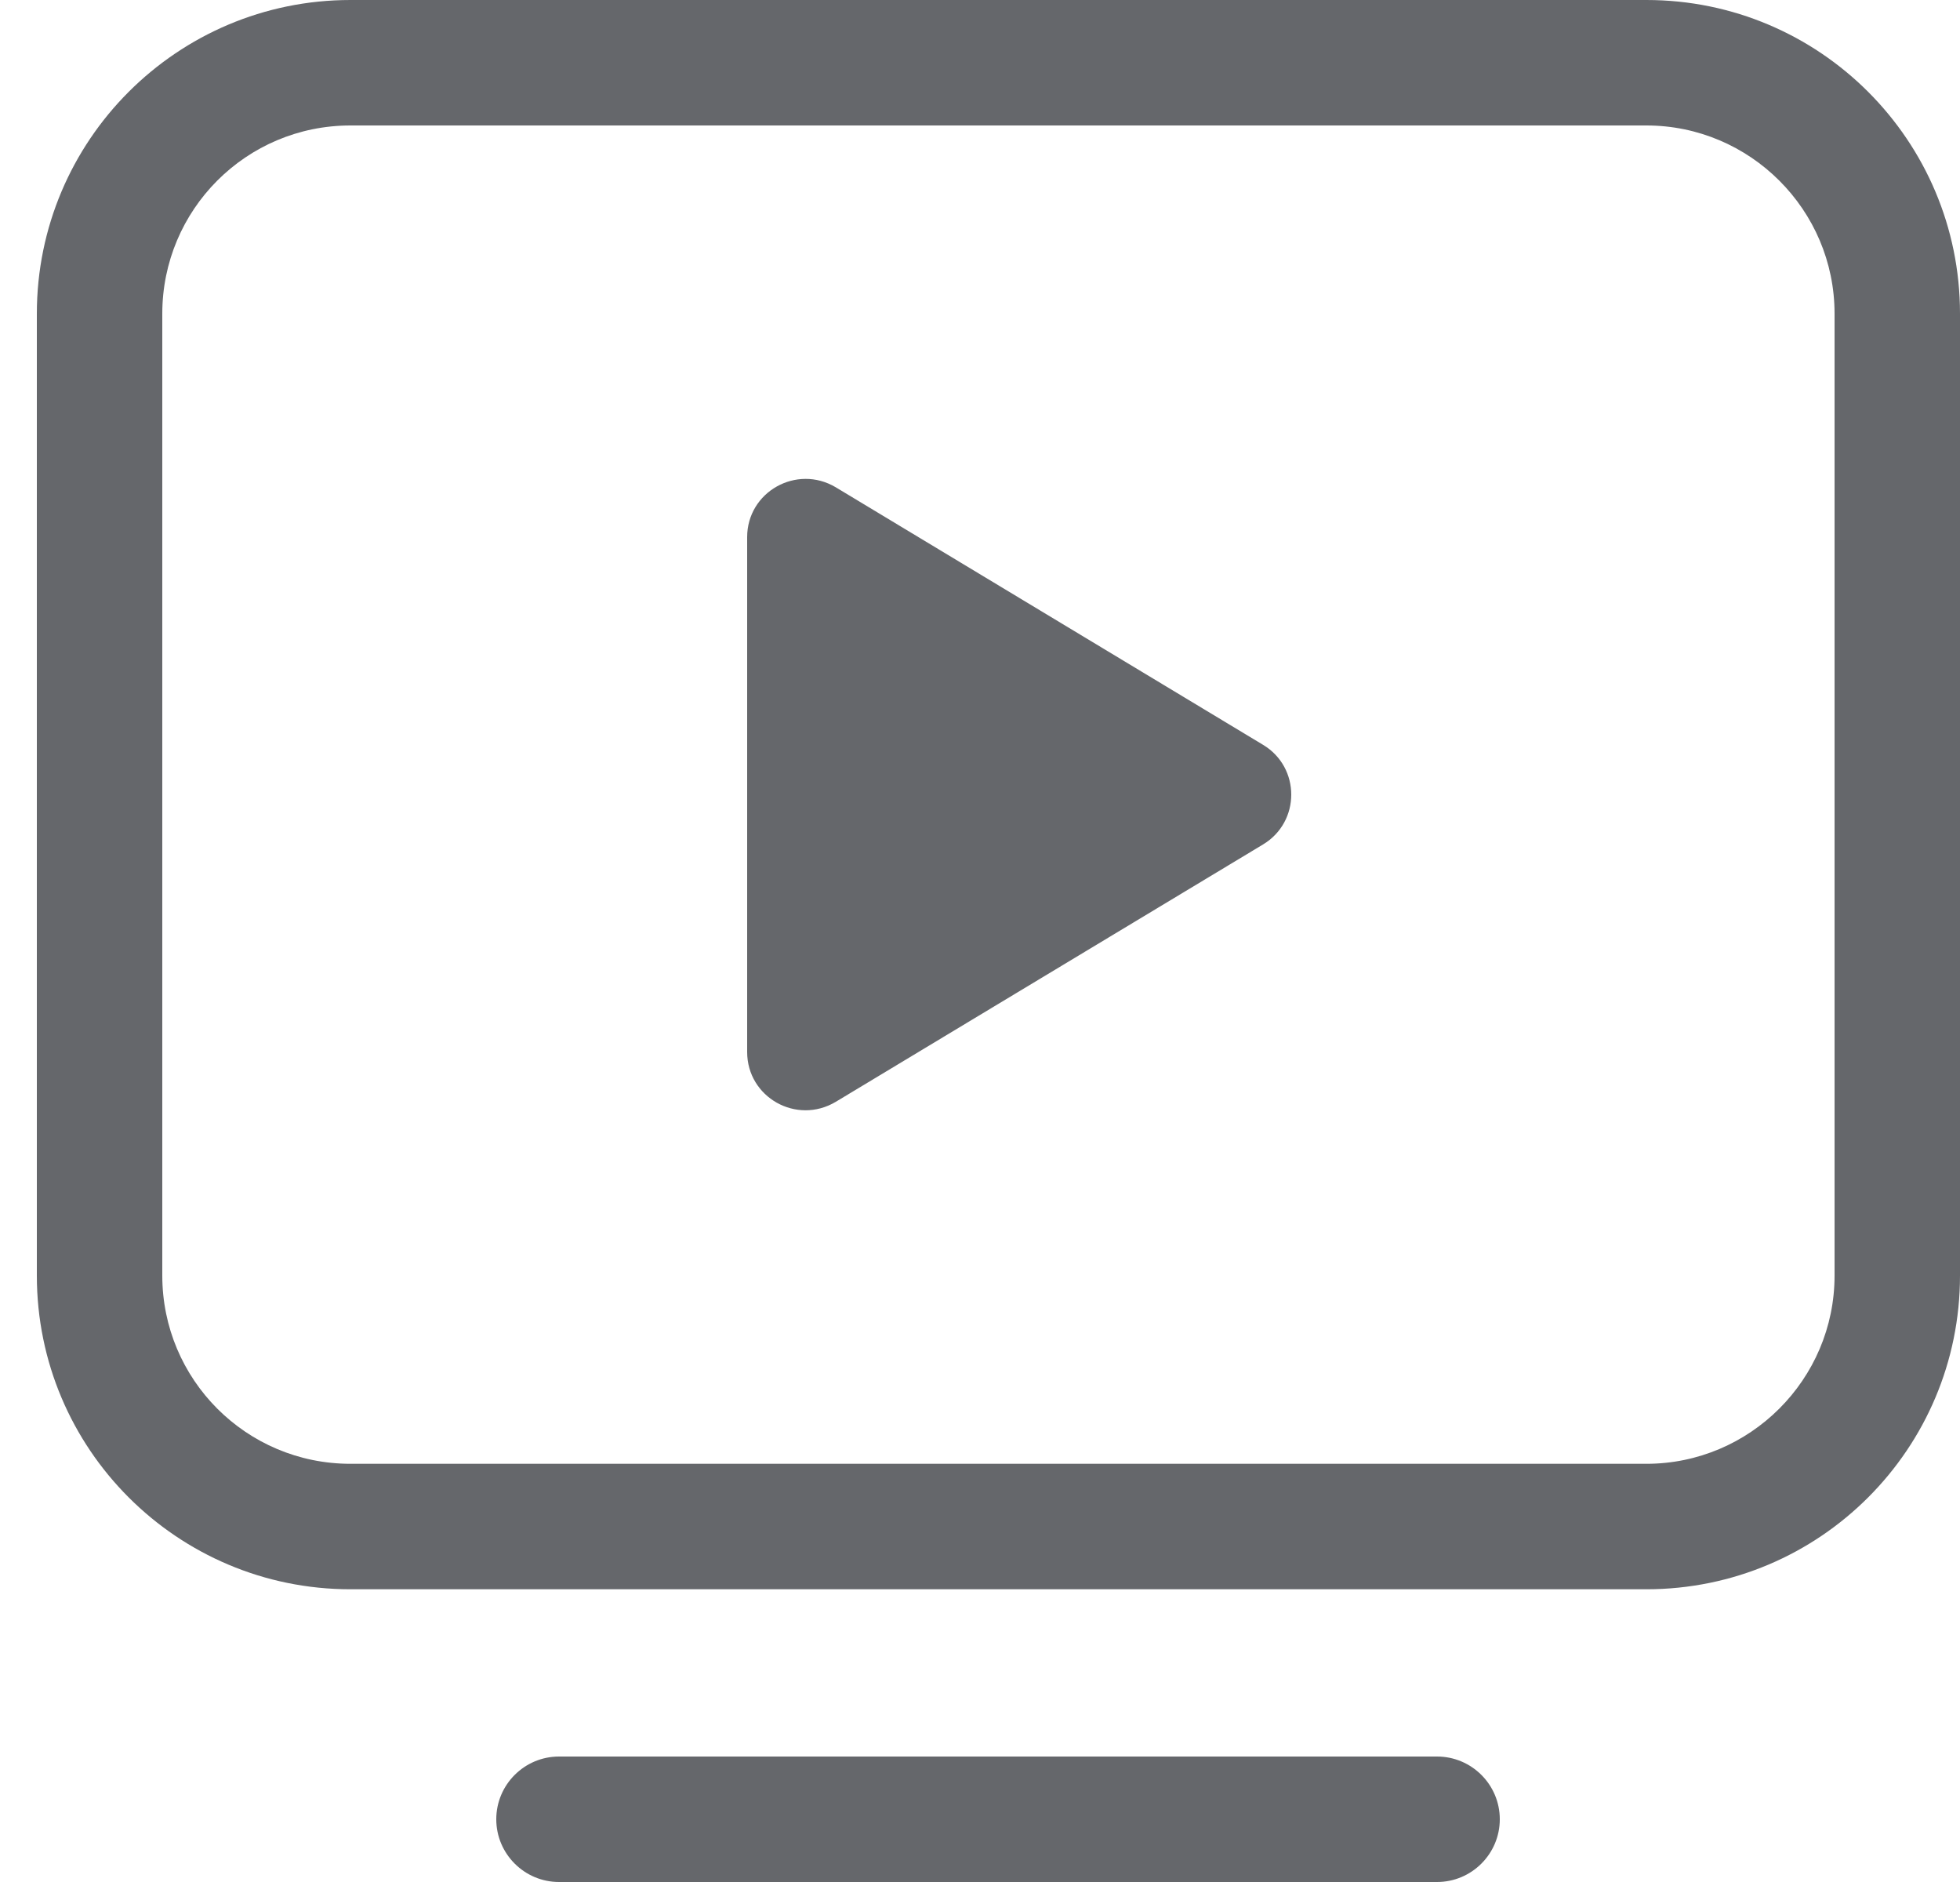 <svg width="25" height="24" viewBox="0 0 25 24" fill="none" xmlns="http://www.w3.org/2000/svg">
<path d="M7.13 24C6.69 24 6.33 23.642 6.33 23.2C6.33 22.758 6.69 22.4 7.13 22.4H18.33C18.77 22.4 19.13 22.758 19.13 23.2C19.13 23.642 18.77 24 18.33 24H7.13ZM16.11 10.769L10.66 14.051C10.16 14.349 9.53 13.994 9.53 13.415V6.85C9.53 6.273 10.16 5.917 10.66 6.214L16.11 9.498C16.59 9.786 16.59 10.48 16.11 10.769ZM21 18.667C22.32 18.667 23.4 17.591 23.4 16.267V4C23.4 2.675 22.32 1.6 21 1.6H4.47C3.14 1.6 2.07 2.675 2.07 4V16.267C2.07 17.591 3.14 18.667 4.47 18.667H21ZM21 20.267H4.47C2.26 20.267 0.47 18.476 0.47 16.267V4C0.47 1.791 2.26 0 4.47 0H21C23.21 0 25 1.791 25 4V16.267C25 18.476 23.21 20.267 21 20.267Z" fill="#65676B"/>
</svg>
